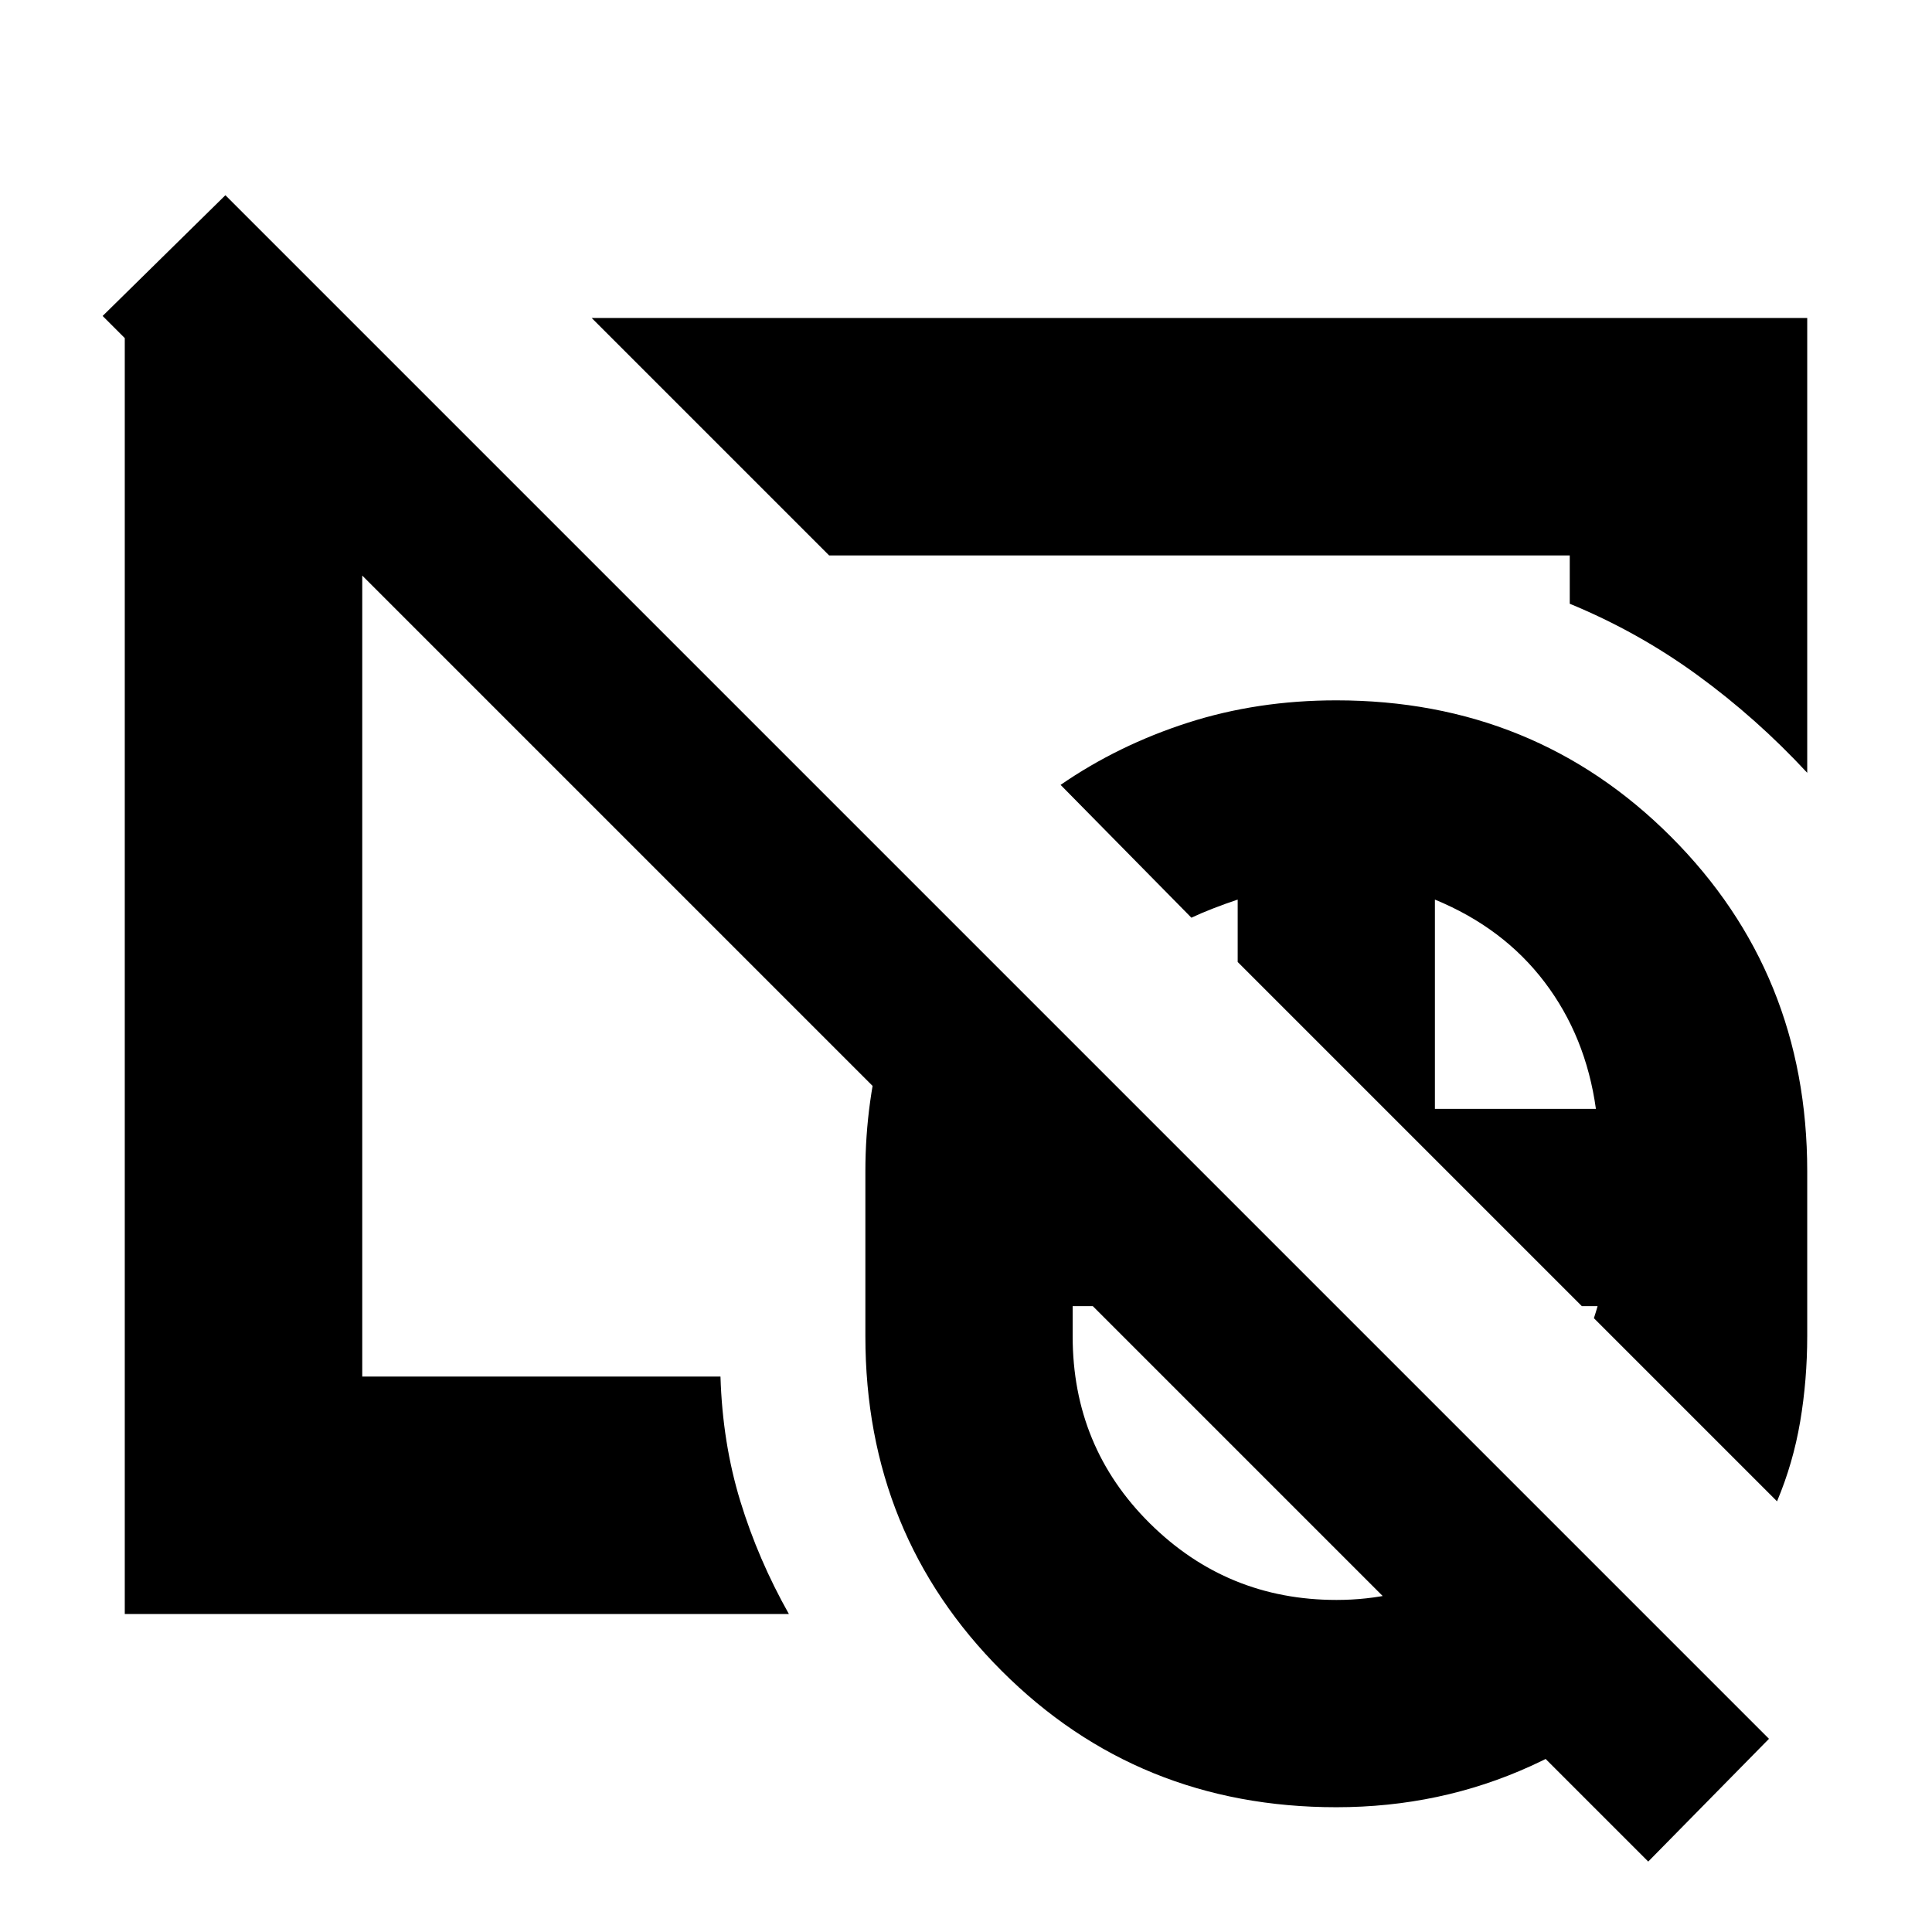 <svg xmlns="http://www.w3.org/2000/svg" height="20" viewBox="0 -960 960 960" width="20"><path d="M664-335Zm0 0ZM819-35 51-803l61-60L879-96l-60 61ZM664-335Zm0 0Zm0 273q-98.527 0-166.264-67.736Q430-197.473 430-296v-82q0-35 9.5-68.5T467-508l197 197H533v15q0 54.982 38.394 92.991Q609.787-165 664.1-165q29.85 0 56.097-12.5T764-211l73 73q-31.423 35.077-76.368 55.538Q715.687-62 664-62Zm219-152-91-91q1-3 2-6.559t1-7.441v8h-9L615-482v-31q-6 2-12.136 4.379Q596.727-506.242 592-504l-65-66q28.649-19.761 63.211-30.881Q624.773-612 664-612q98.527 0 166.264 67.736Q898-476.527 898-378v81.734q0 21.982-3.5 42.624Q891-233 883-214ZM713-409h80q-5-36-25.5-63T713-513v104ZM416-559Zm60-61ZM62-158v-641h114l115 115H180v408h178q1 33 9.87 61.966Q376.739-185.068 392-158H62Zm836-418q-25-27-54.5-48.5T780-660v-24H412L294-802h604v226Z"/></svg>